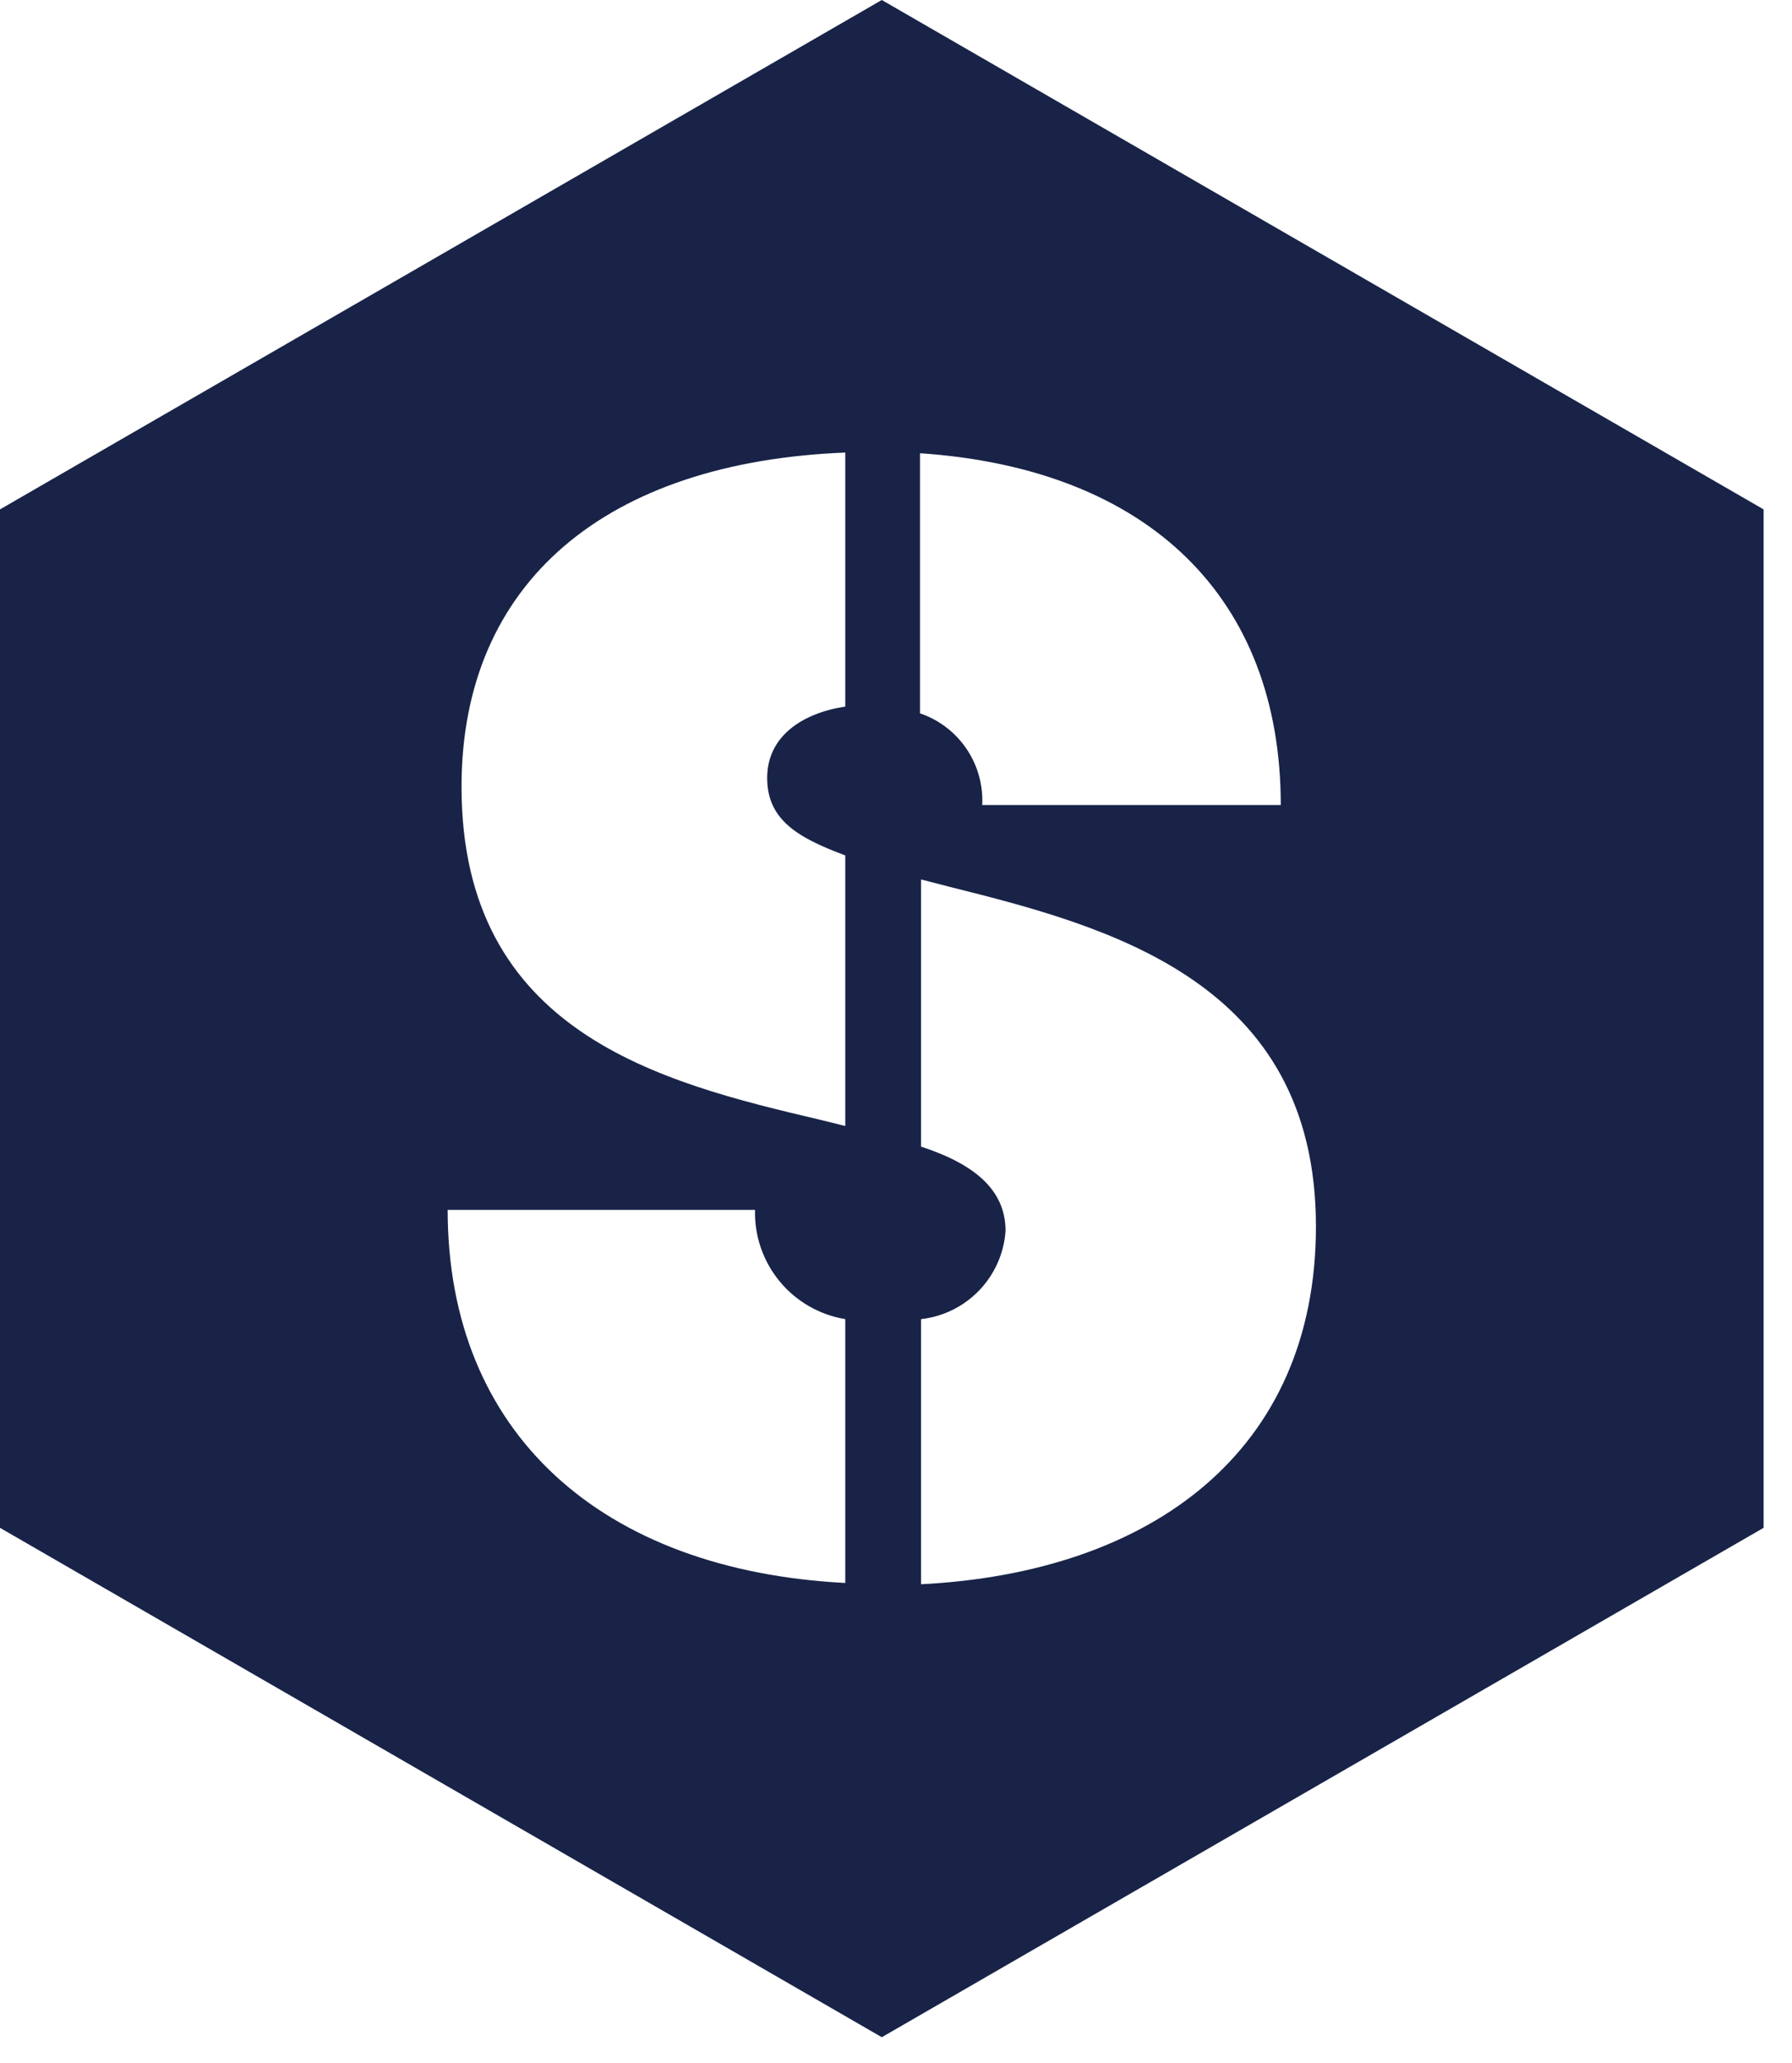 <svg width="53" height="61" viewBox="0 0 53 61" fill="none" xmlns="http://www.w3.org/2000/svg">
<path d="M26.08 0L0 15.06V45.17L26.08 60.23L52.16 45.17V15.06L26.08 0ZM37.88 23.8H29.05C29.079 23.21 28.916 22.626 28.584 22.137C28.252 21.648 27.77 21.28 27.21 21.09V13.4C34 13.86 37.88 17.7 37.88 23.8ZM25 13.38V20.89C23.74 21.08 22.69 21.76 22.69 23C22.69 24.24 23.6 24.77 25 25.29V33.29L24.23 33.1C19.55 32 13.65 30.54 13.65 23.26C13.65 17.21 17.93 13.66 25 13.38ZM13.24 35.77H22.33C22.31 36.54 22.57 37.291 23.06 37.885C23.551 38.479 24.24 38.875 25 39V46.8C17.8 46.43 13.24 42.38 13.24 35.77ZM27.24 46.84V39C27.896 38.927 28.506 38.625 28.963 38.148C29.42 37.671 29.695 37.049 29.74 36.39C29.74 35.13 28.74 34.39 27.24 33.9V26L28.09 26.22C32.77 27.39 38.92 29 38.92 36.26C38.92 42.9 34.07 46.5 27.21 46.84H27.24Z" fill="#182347"/>
</svg>
